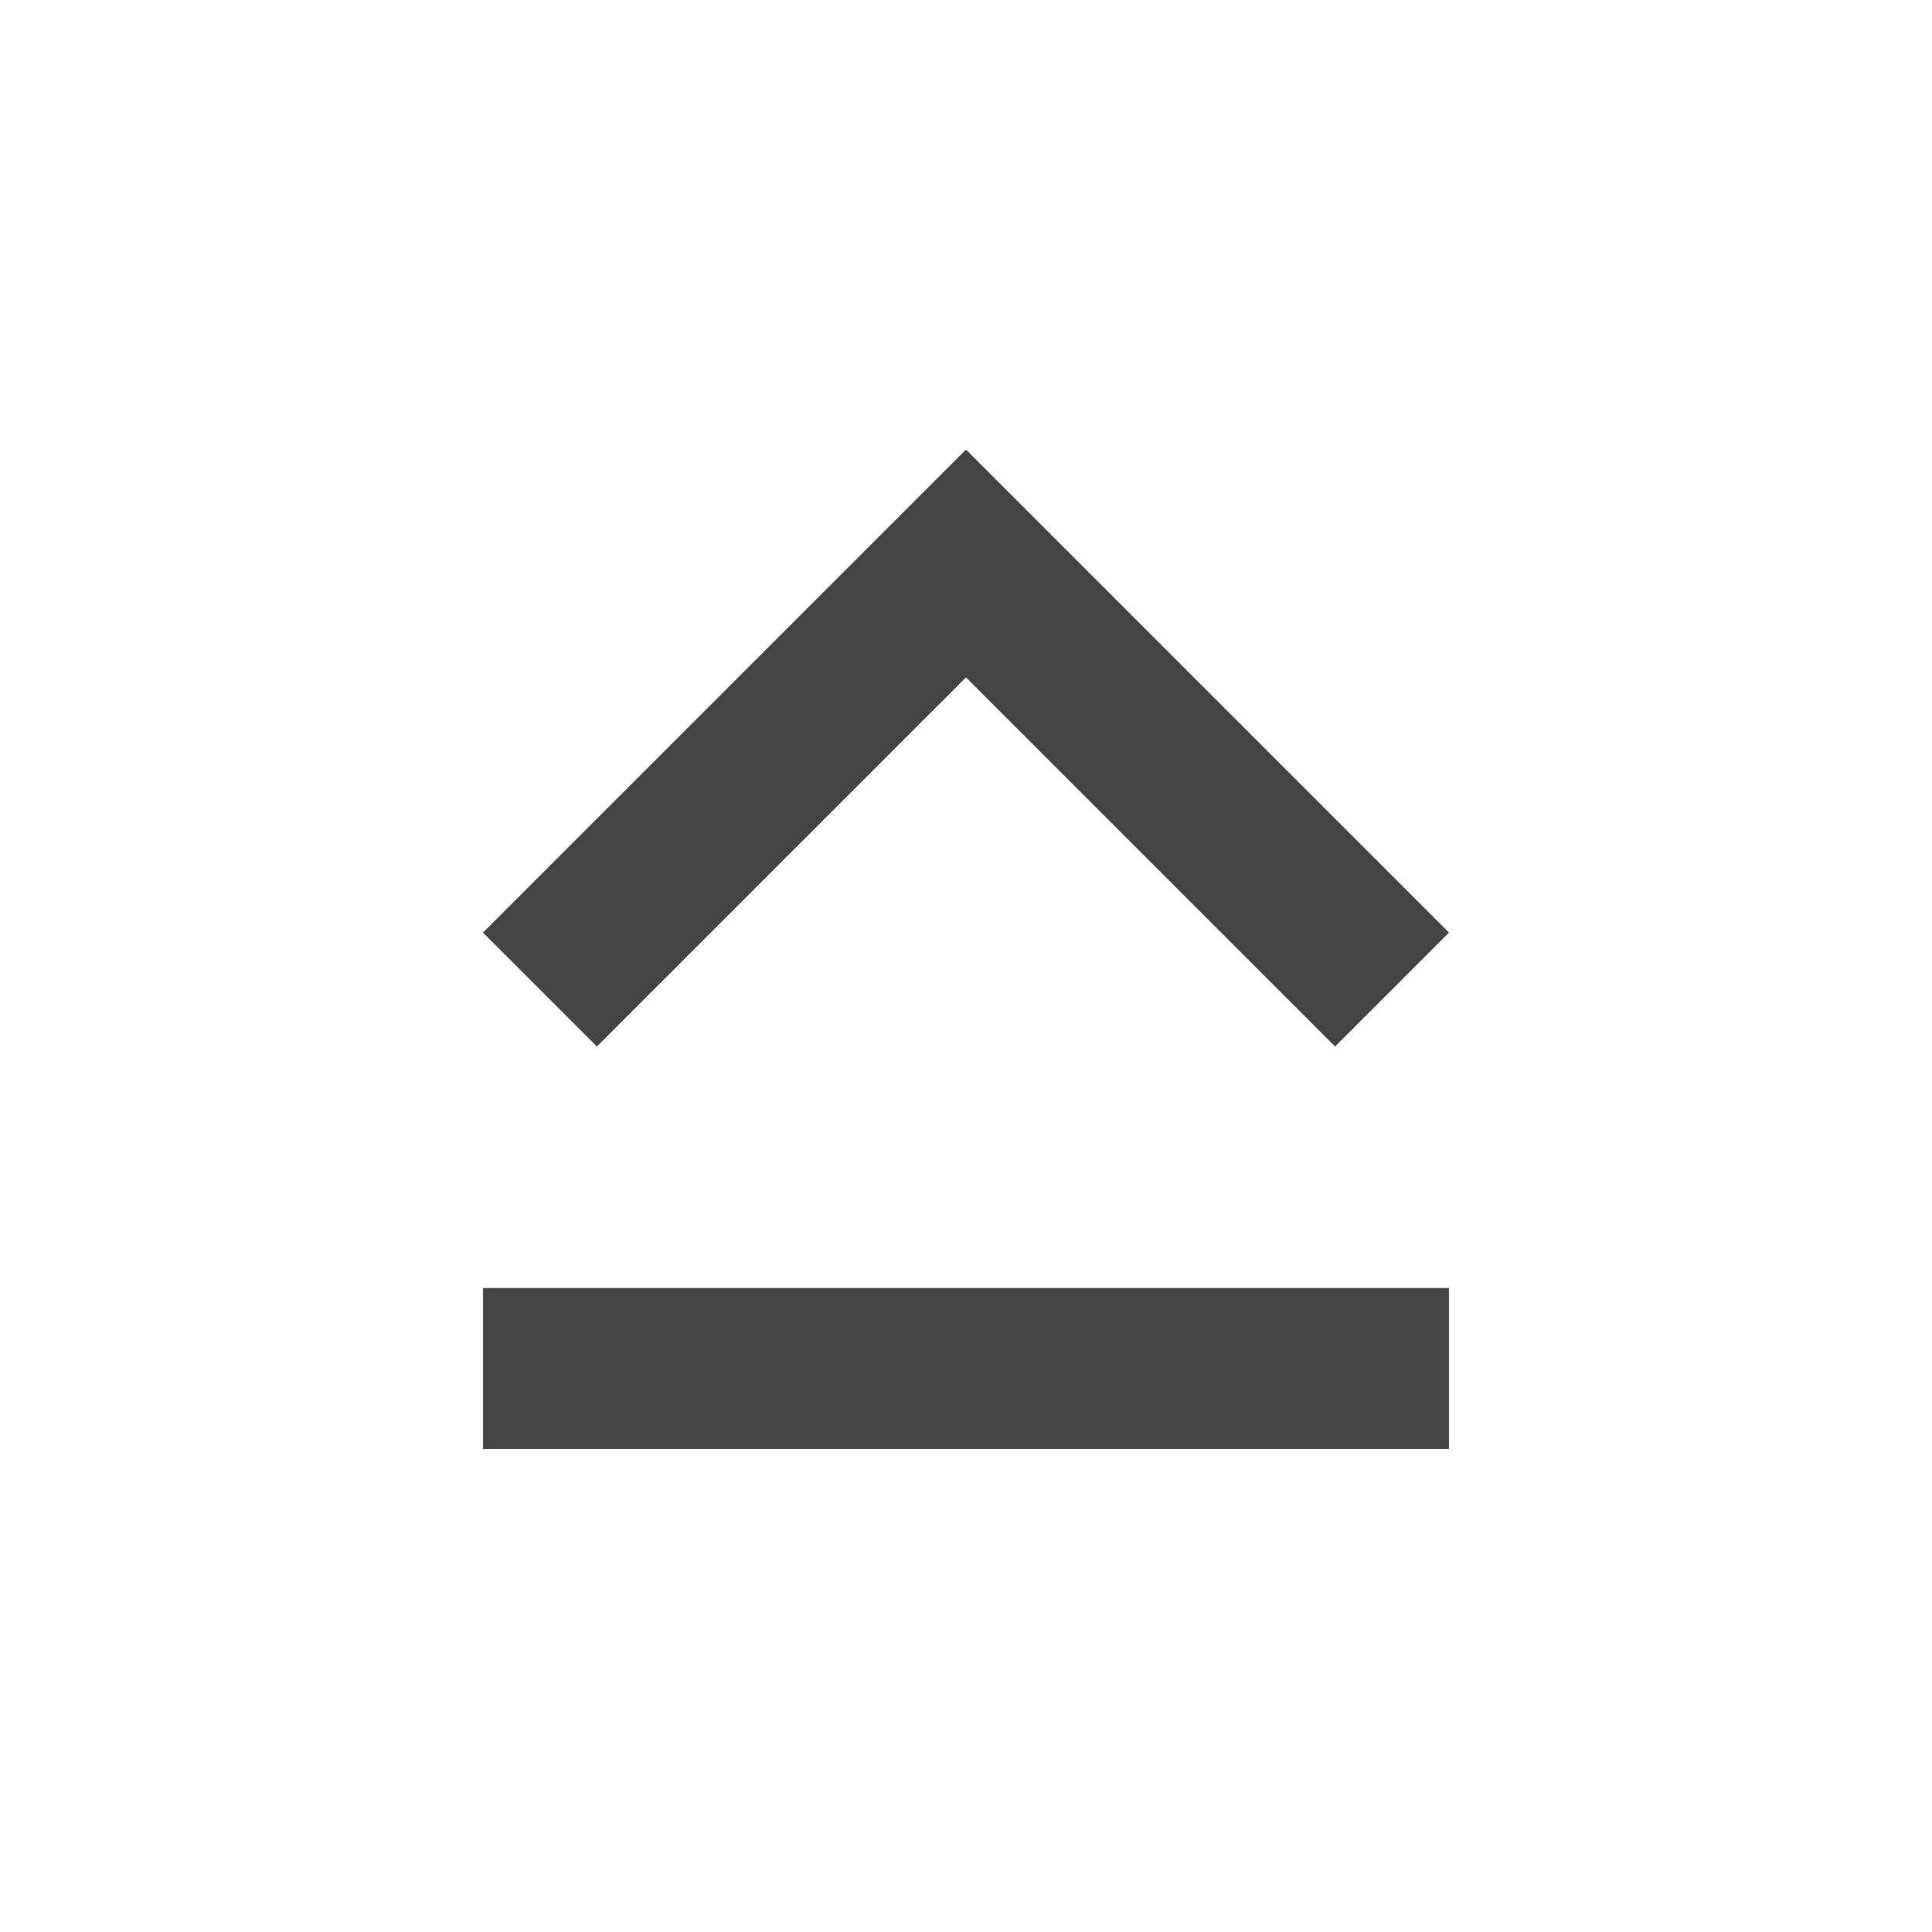 <?xml version="1.0" encoding="utf-8"?>
<!-- Generated by IcoMoon.io -->
<!DOCTYPE svg PUBLIC "-//W3C//DTD SVG 1.1//EN" "http://www.w3.org/Graphics/SVG/1.1/DTD/svg11.dtd">
<svg version="1.1" xmlns="http://www.w3.org/2000/svg" xmlns:xlink="http://www.w3.org/1999/xlink" width="24" height="24" viewBox="0 0 24 24">
<path fill="#444444" d="M12 8.415l4.585 4.585 1.415-1.415-6-6-6 6 1.415 1.415 4.585-4.585zM6 18h12v-2h-12v2z"></path>
</svg>
